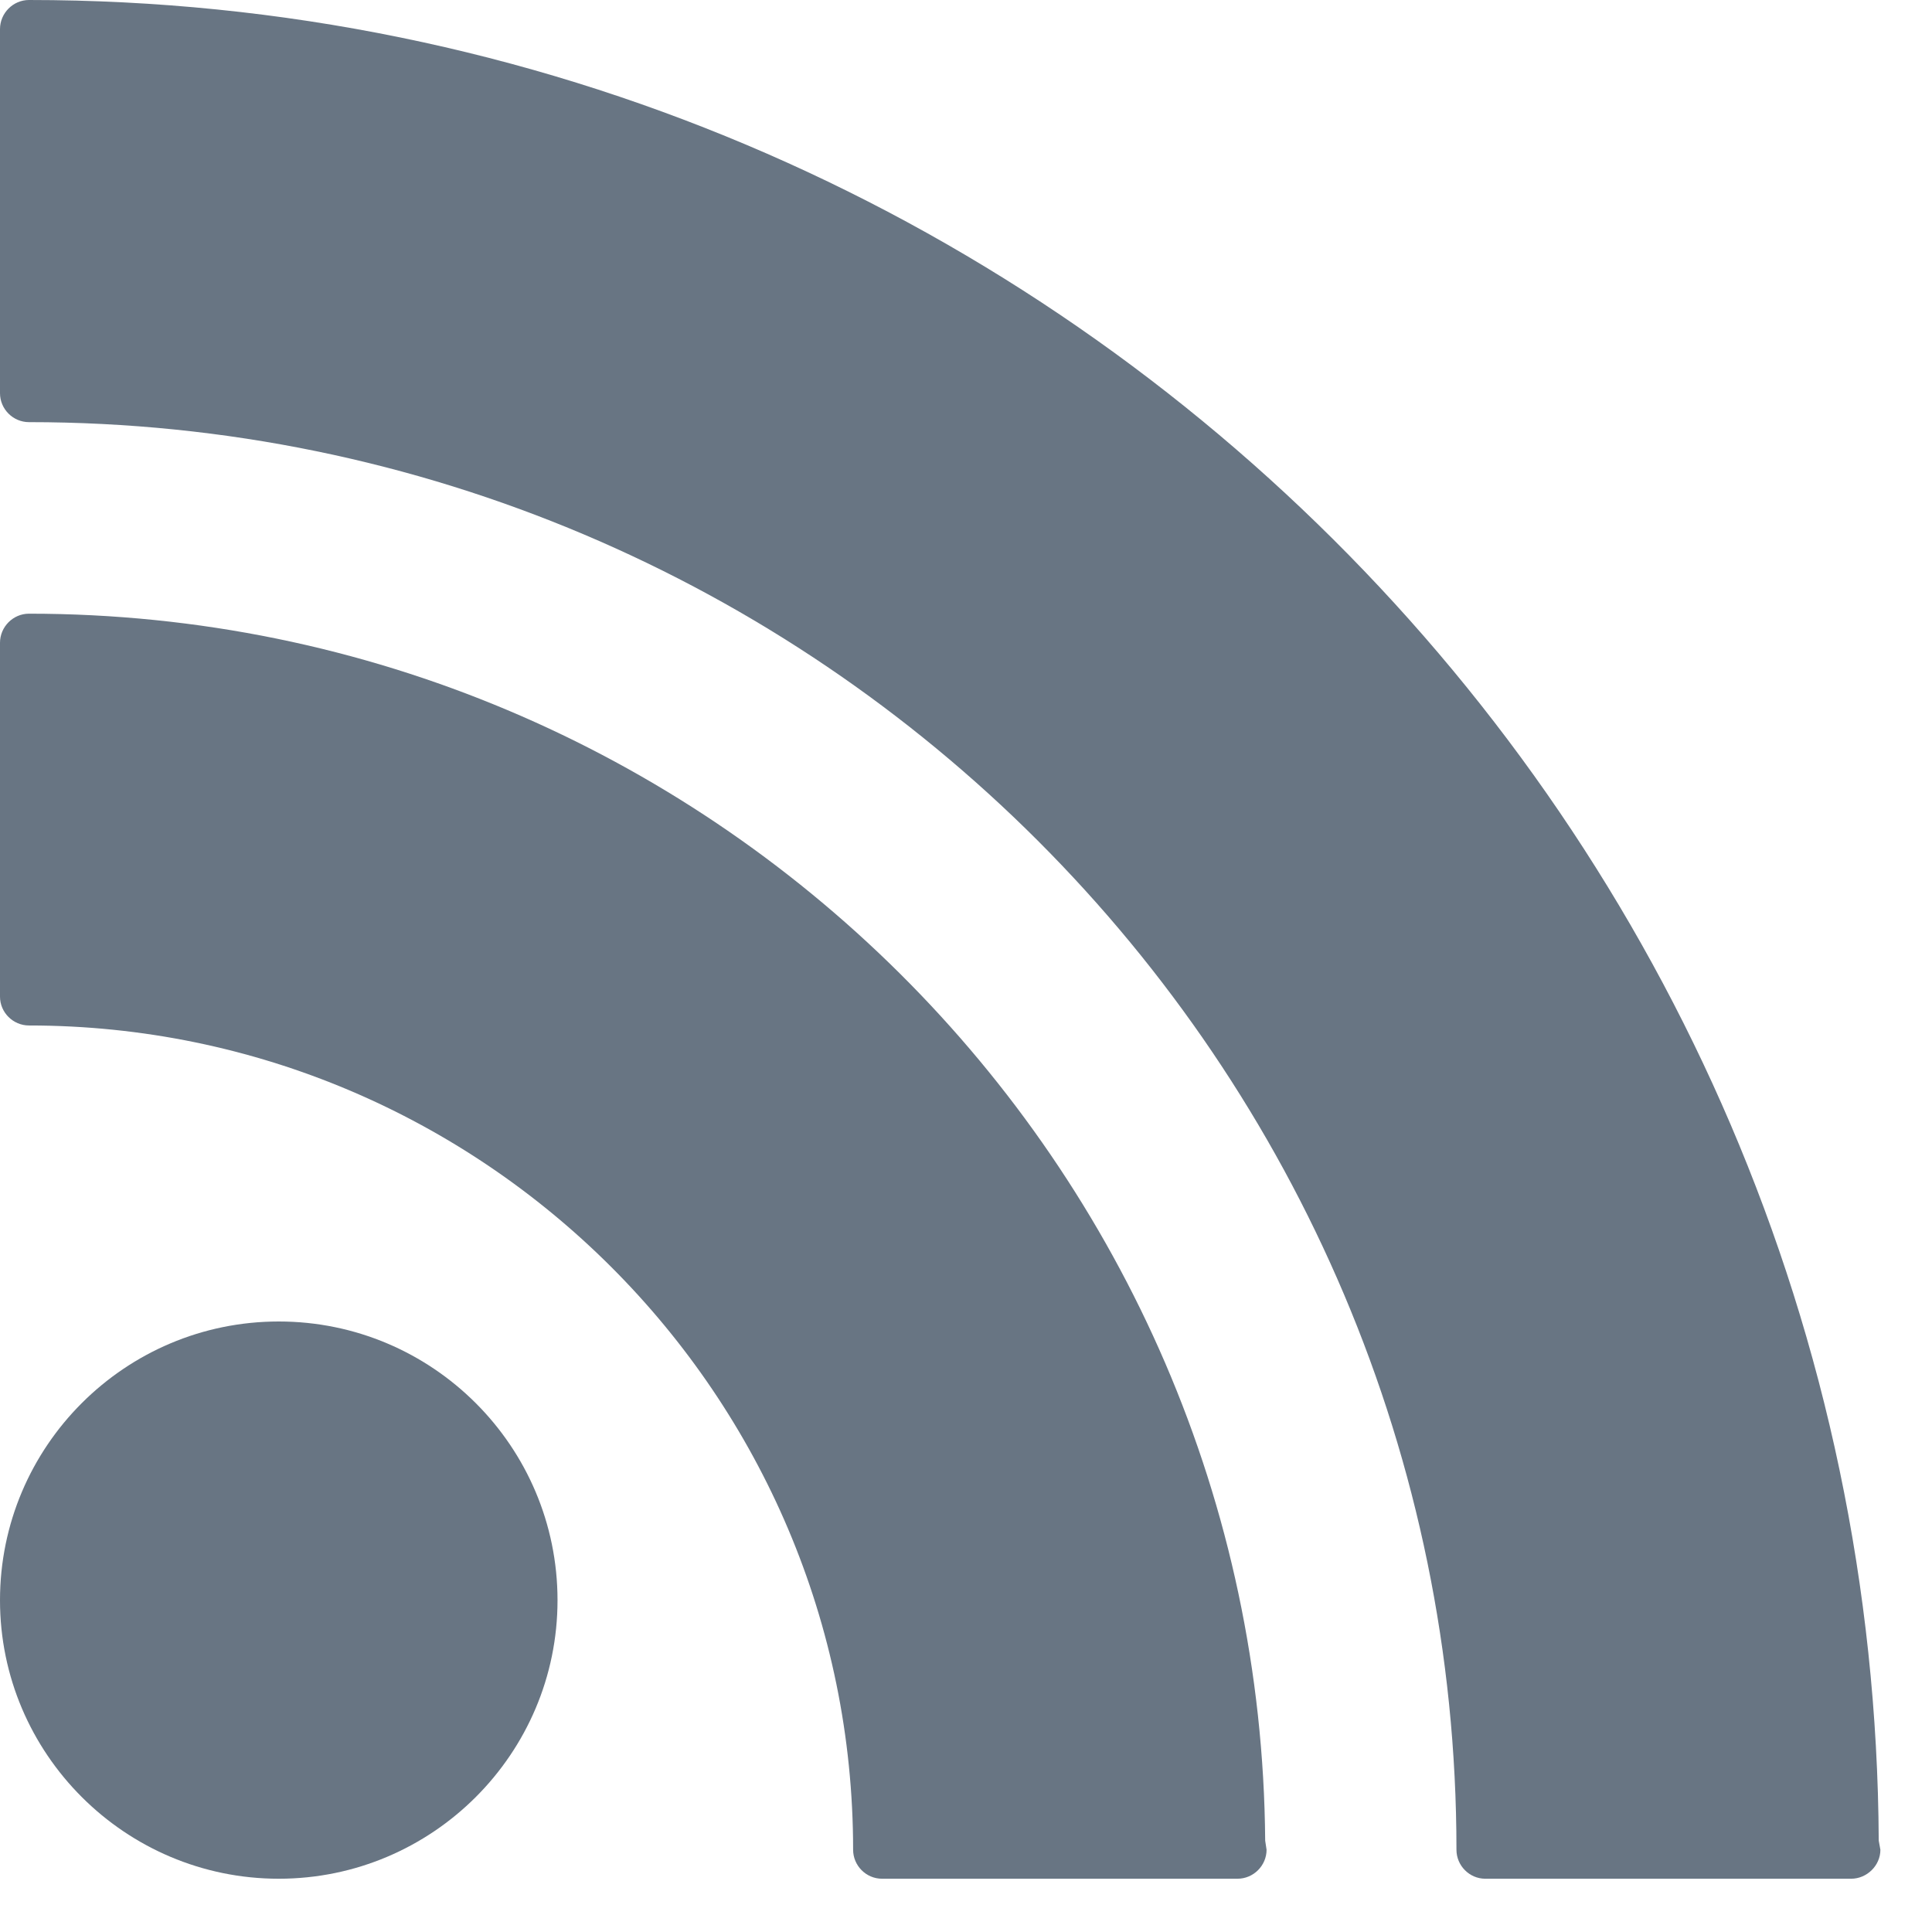<?xml version="1.0" encoding="UTF-8"?>
<svg width="14px" height="14px" viewBox="0 0 14 14" version="1.1" xmlns="http://www.w3.org/2000/svg" xmlns:xlink="http://www.w3.org/1999/xlink">
    <!-- Generator: Sketch 53.2 (72643) - https://sketchapp.com -->
    <title>110</title>
    <desc>Created with Sketch.</desc>
    <g id="Dashboard" stroke="none" stroke-width="1" fill="none" fill-rule="evenodd">
        <g id="Icon" transform="translate(-712, -223)" fill="#687583" fill-rule="nonzero">
            <g id="110" transform="translate(712, 223)">
                <g id="rss">
                    <path d="M2.02,9.576 C0.906,9.576 -2.93098879e-14,10.481 -2.93098879e-14,11.596 C-2.93098879e-14,12.707 0.906,13.614 2.02,13.614 C3.134,13.614 4.04,12.708 4.04,11.596 C4.04,10.481 3.134,9.576 2.02,9.576 Z" id="Path"></path>
                    <path d="M0.21,4.447 C0.095,4.447 1.4281909e-12,4.542 1.4281909e-12,4.658 L1.4281909e-12,7.222 C1.4281909e-12,7.337 0.095,7.431 0.21,7.431 C3.502,7.431 6.182,10.11 6.182,13.404 C6.182,13.518 6.275,13.614 6.392,13.614 L8.958,13.614 L8.967,13.614 C9.084,13.614 9.178,13.518 9.178,13.404 L9.168,13.338 C9.131,8.43 5.125,4.447 0.21,4.447 Z" id="Path"></path>
                    <path d="M13.614,13.338 C13.578,5.976 7.577,1.95399252e-14 0.21,1.95399252e-14 C0.095,1.95399252e-14 1.07469589e-12,0.095 1.07469589e-12,0.211 L1.07469589e-12,2.849 C1.07469589e-12,2.965 0.095,3.059 0.21,3.059 C5.914,3.059 10.554,7.7 10.554,13.404 C10.554,13.519 10.648,13.614 10.763,13.614 L13.402,13.614 L13.414,13.614 C13.528,13.614 13.626,13.519 13.626,13.404 L13.614,13.338 Z" id="Path"></path>
                </g>
            </g>
        </g>
    </g>
</svg>